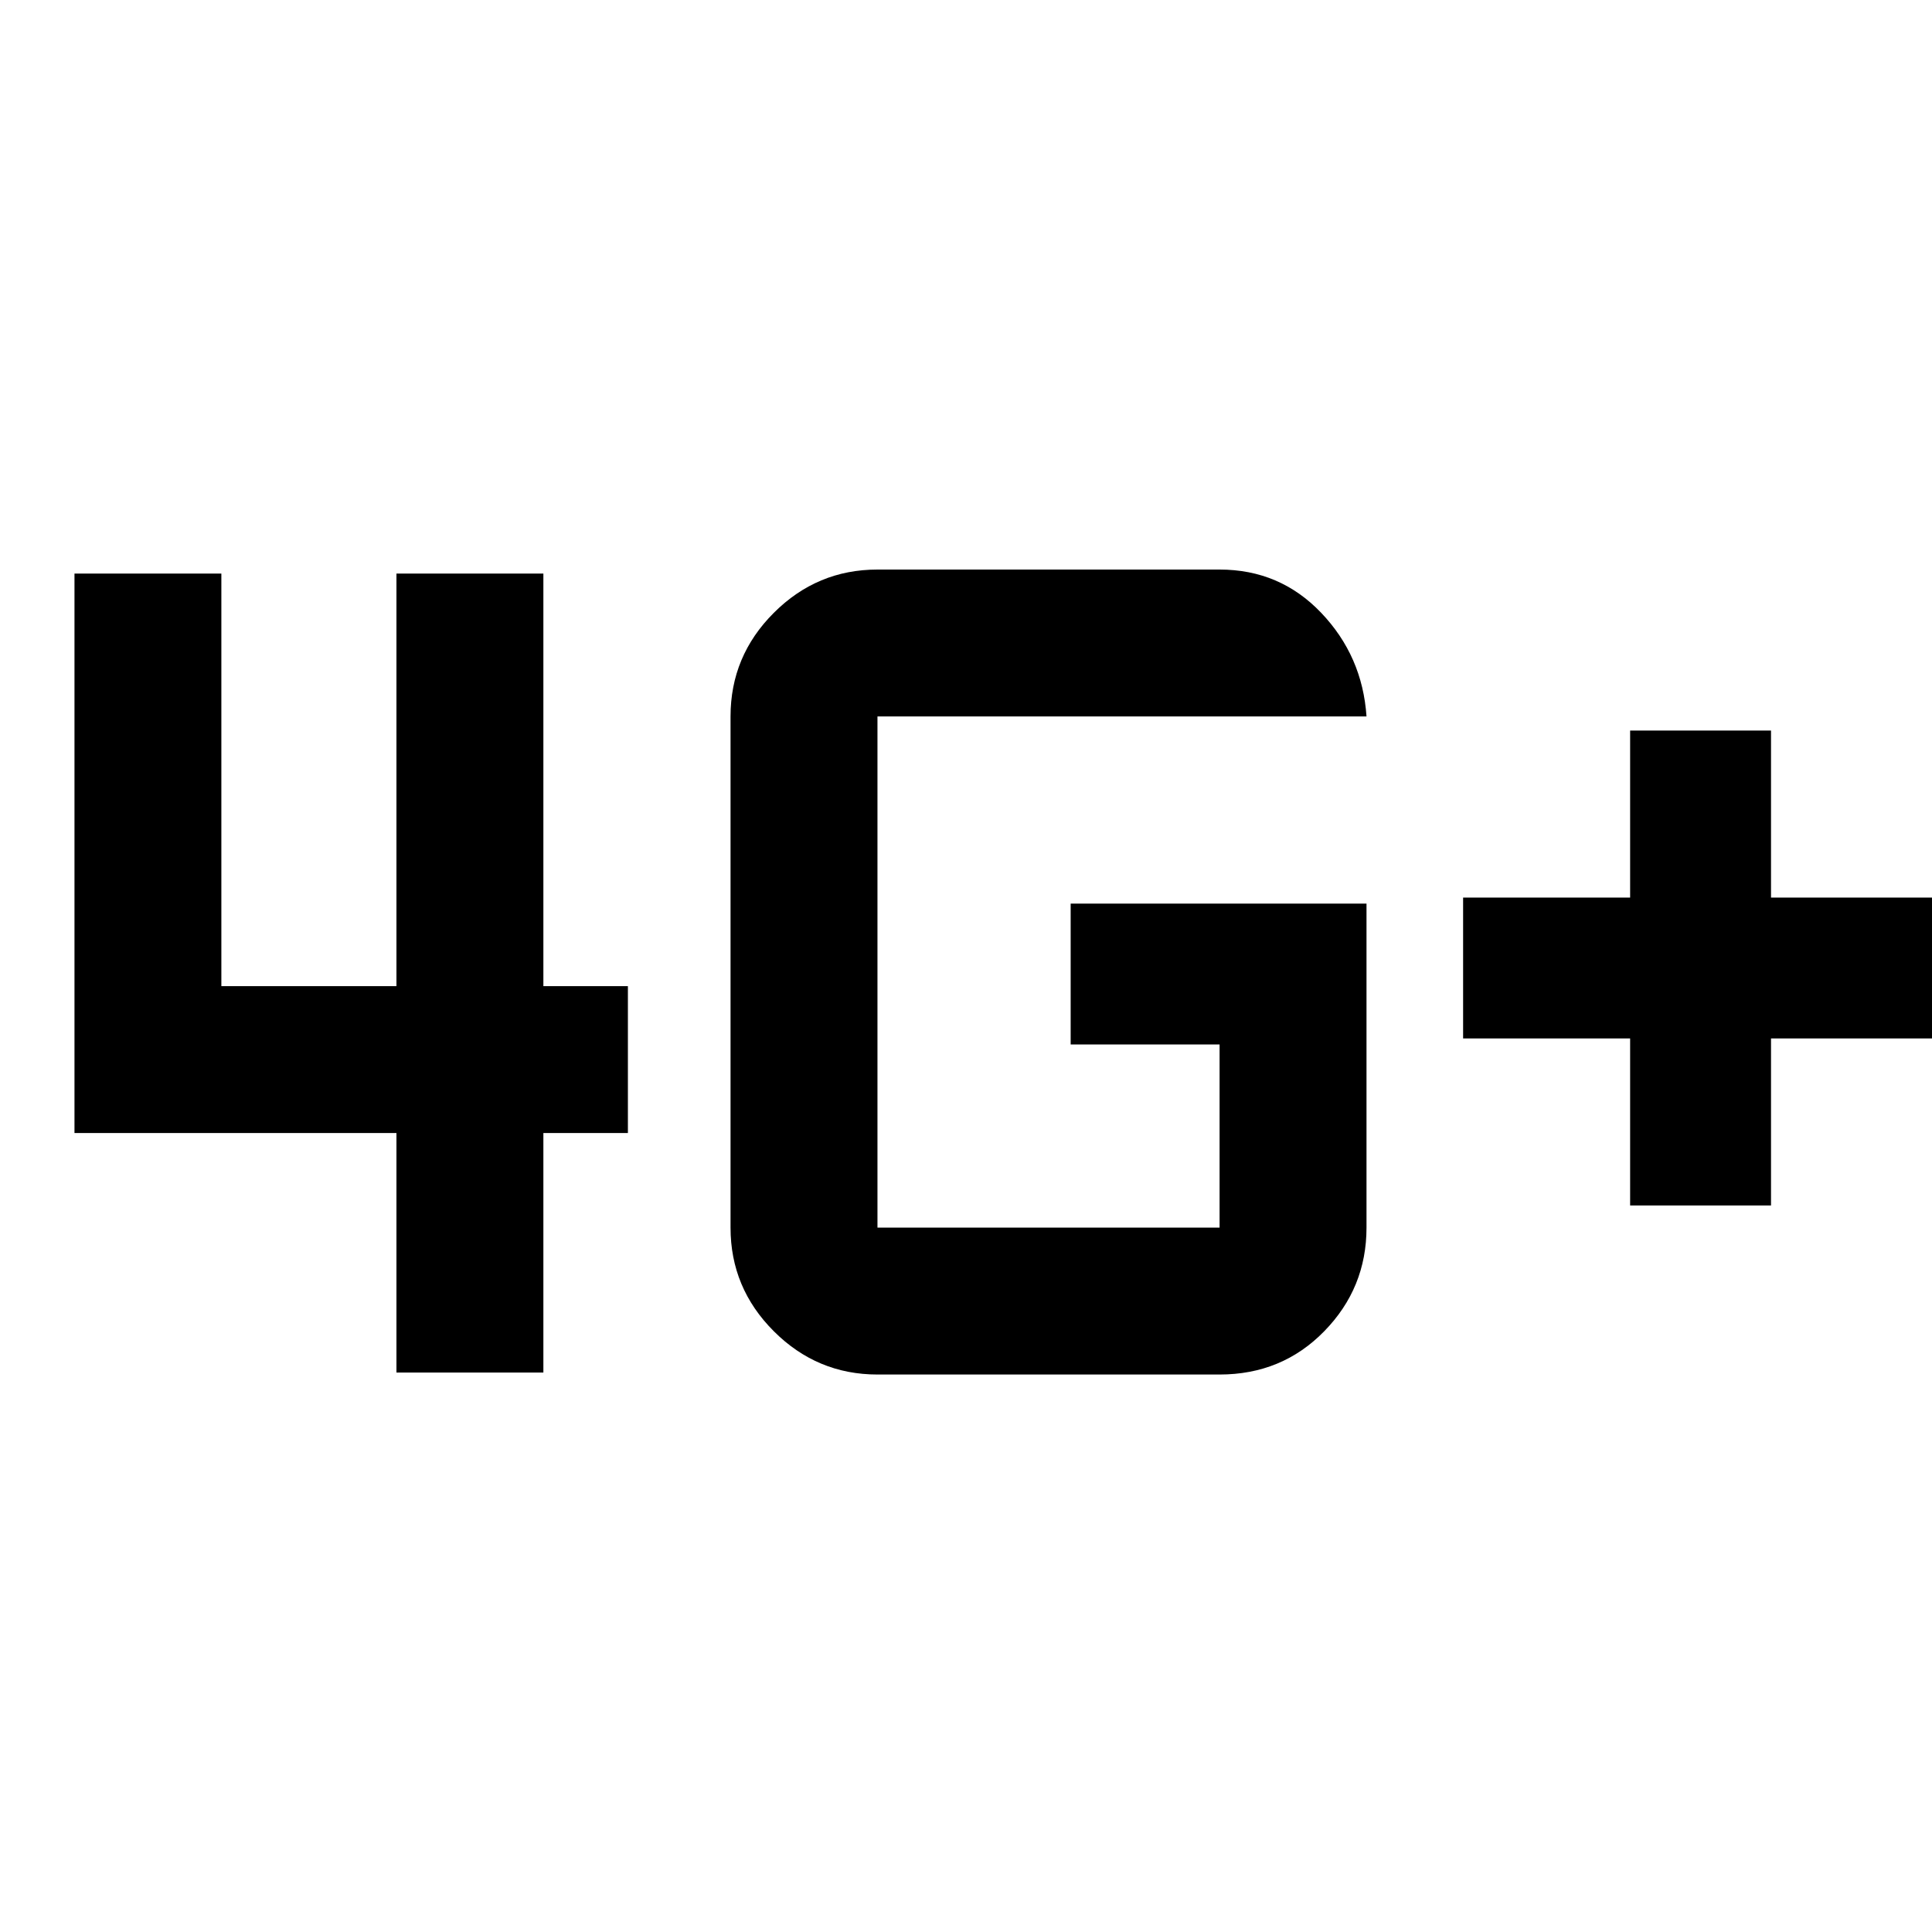 <svg xmlns="http://www.w3.org/2000/svg" height="40" width="40"><path d="M33.75 24.958V21.5H30.292V18.583H33.75V15.125H36.667V18.583H40.125V21.5H36.667V24.958ZM8.208 28.417V23.458H1.542V11.875H4.583V20.417H8.208V11.875H11.25V20.417H13V23.458H11.25V28.417ZM28.292 18.708V25.417Q28.292 26.667 27.417 27.562Q26.542 28.458 25.25 28.458H18.167Q16.917 28.458 16.021 27.562Q15.125 26.667 15.125 25.417V14.833Q15.125 13.583 16.021 12.688Q16.917 11.792 18.167 11.792H25.25Q26.5 11.792 27.354 12.688Q28.208 13.583 28.292 14.833H18.167Q18.167 14.833 18.167 14.833Q18.167 14.833 18.167 14.833V25.417Q18.167 25.417 18.167 25.417Q18.167 25.417 18.167 25.417H25.25Q25.25 25.417 25.25 25.417Q25.25 25.417 25.25 25.417V21.625H22.167V18.708Z"/></svg>